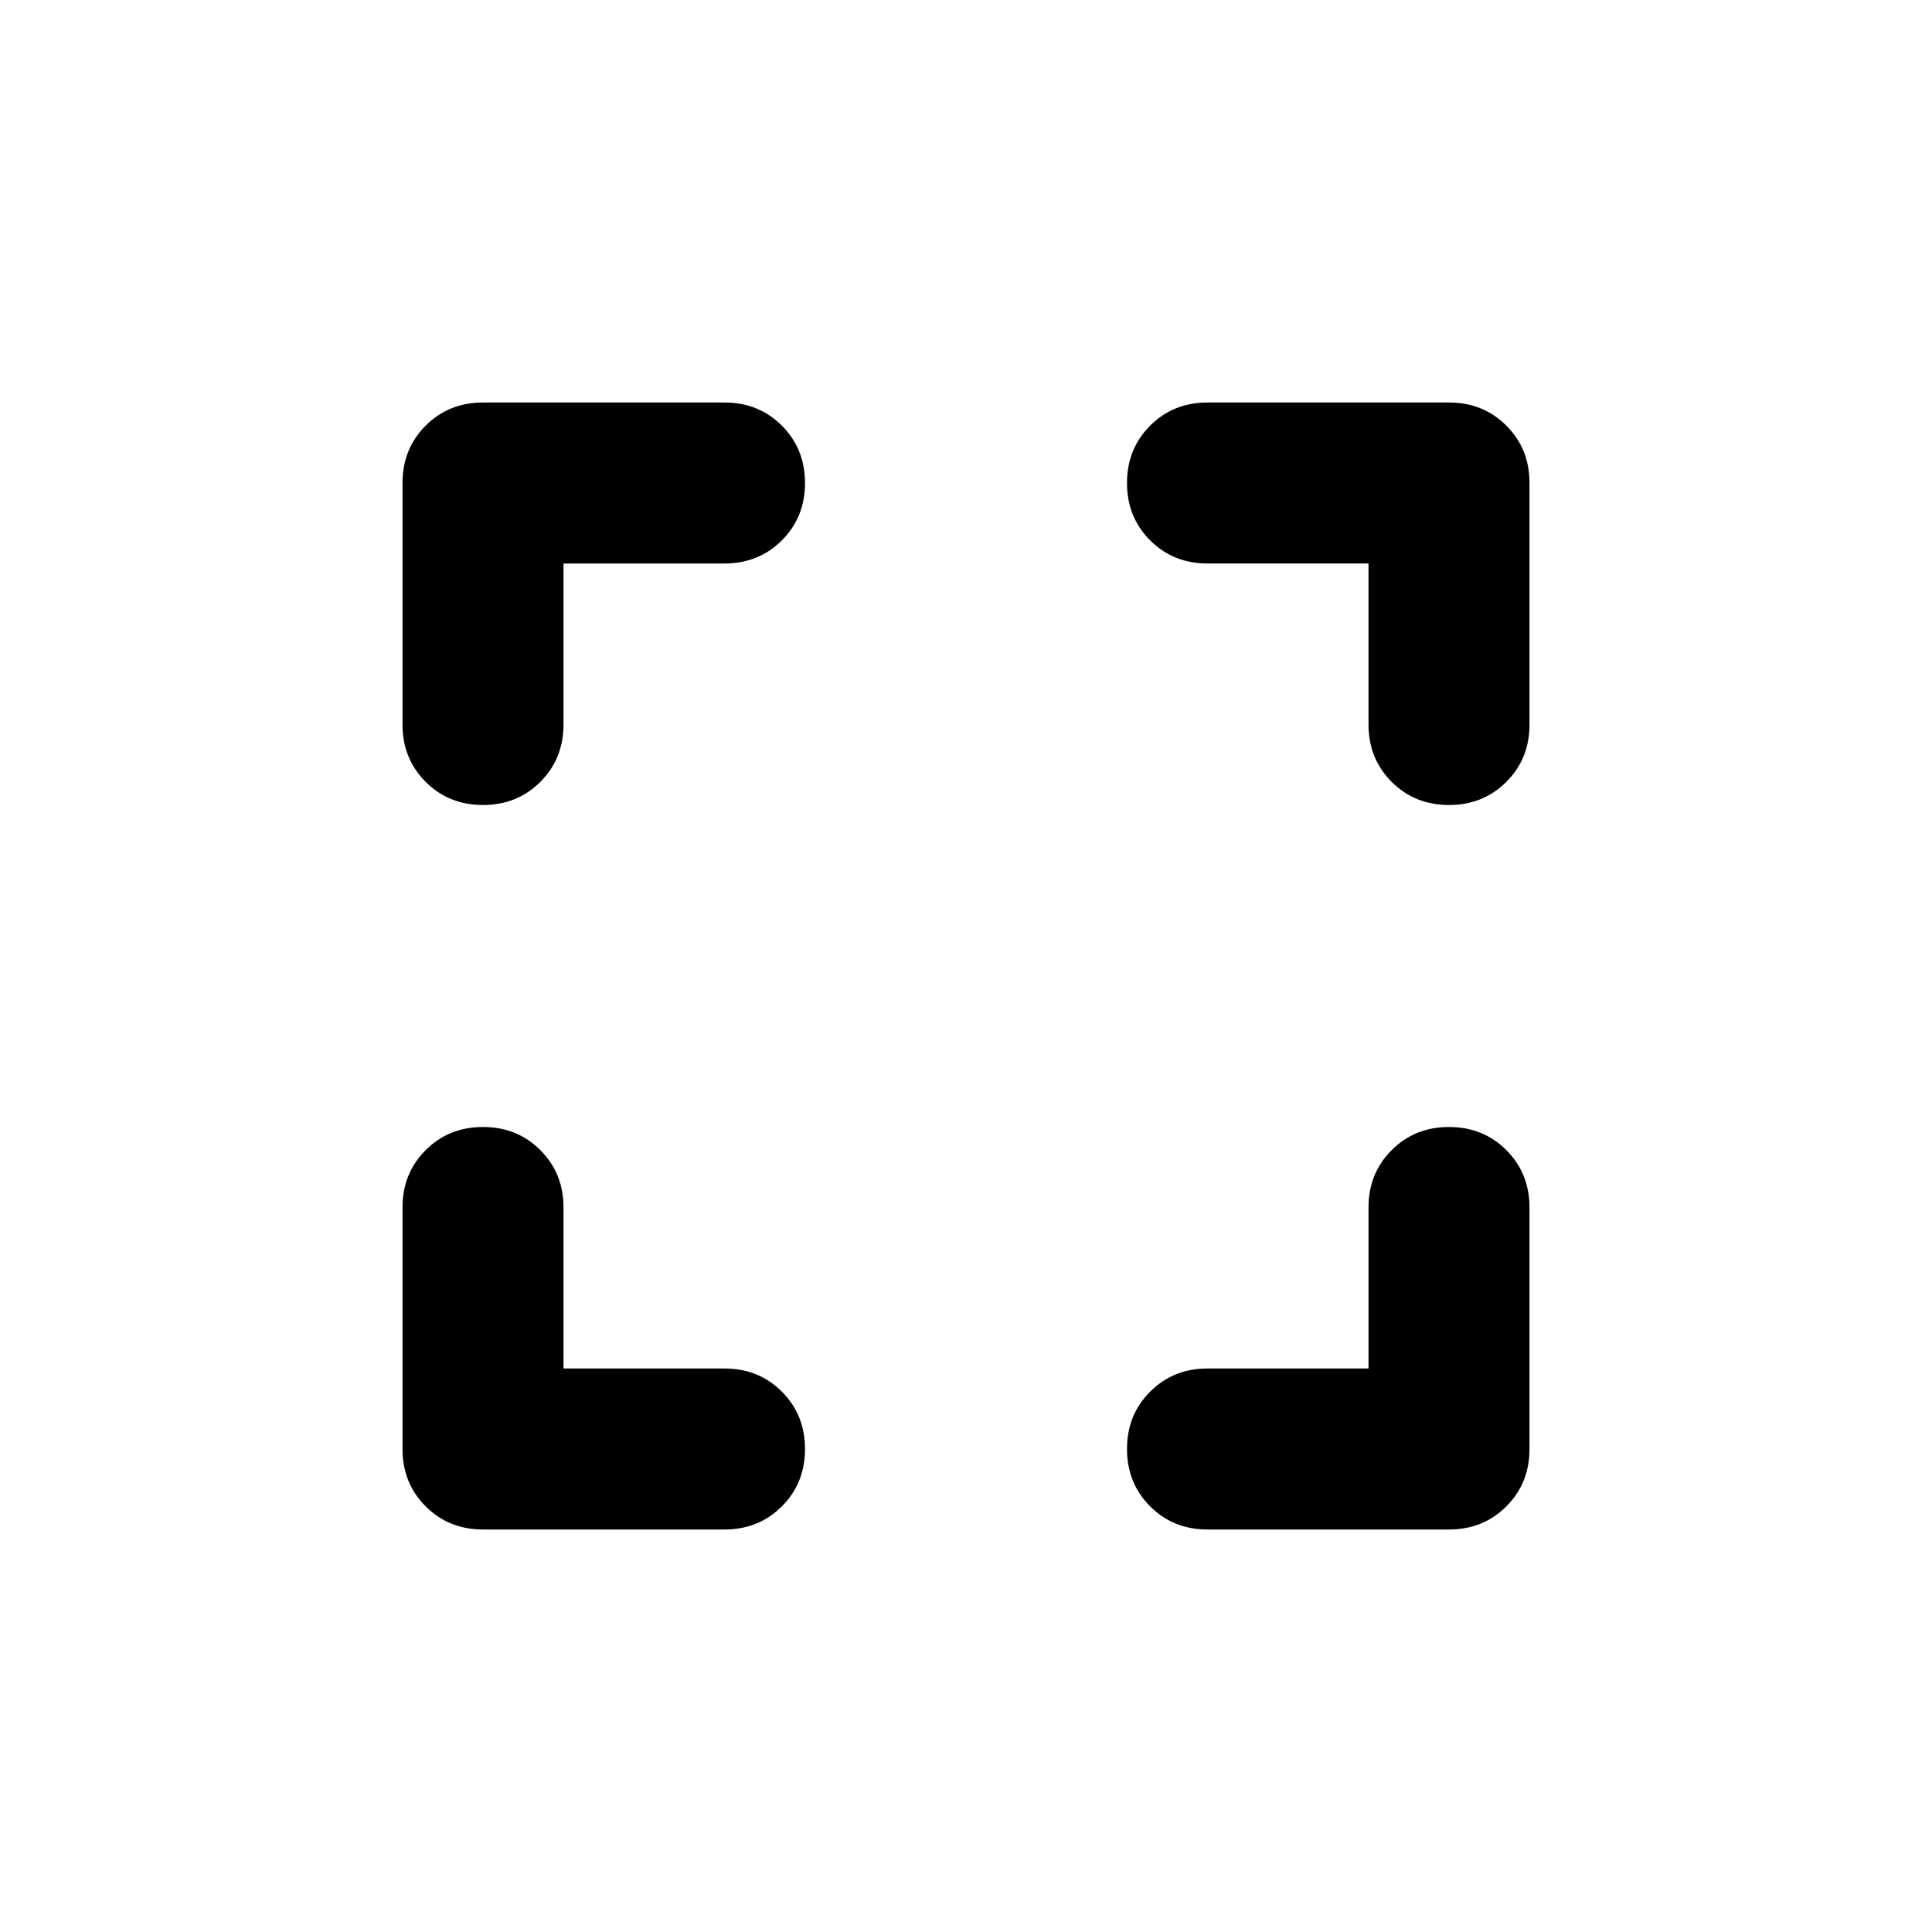 <svg xmlns="http://www.w3.org/2000/svg" id="icon" height="24" viewBox="0 -960 960 960" width="24"><path d="M280-280h80q17 0 28.5 11.5T400-240q0 17-11.5 28.5T360-200H240q-17 0-28.5-11.5T200-240v-120q0-17 11.5-28.5T240-400q17 0 28.5 11.5T280-360v80Zm0-400v80q0 17-11.5 28.5T240-560q-17 0-28.5-11.5T200-600v-120q0-17 11.5-28.5T240-760h120q17 0 28.5 11.5T400-720q0 17-11.5 28.5T360-680h-80Zm400 400v-80q0-17 11.5-28.5T720-400q17 0 28.5 11.5T760-360v120q0 17-11.5 28.5T720-200H600q-17 0-28.5-11.5T560-240q0-17 11.5-28.5T600-280h80Zm0-400h-80q-17 0-28.5-11.5T560-720q0-17 11.5-28.5T600-760h120q17 0 28.5 11.5T760-720v120q0 17-11.5 28.5T720-560q-17 0-28.5-11.5T680-600v-80Z"/></svg>